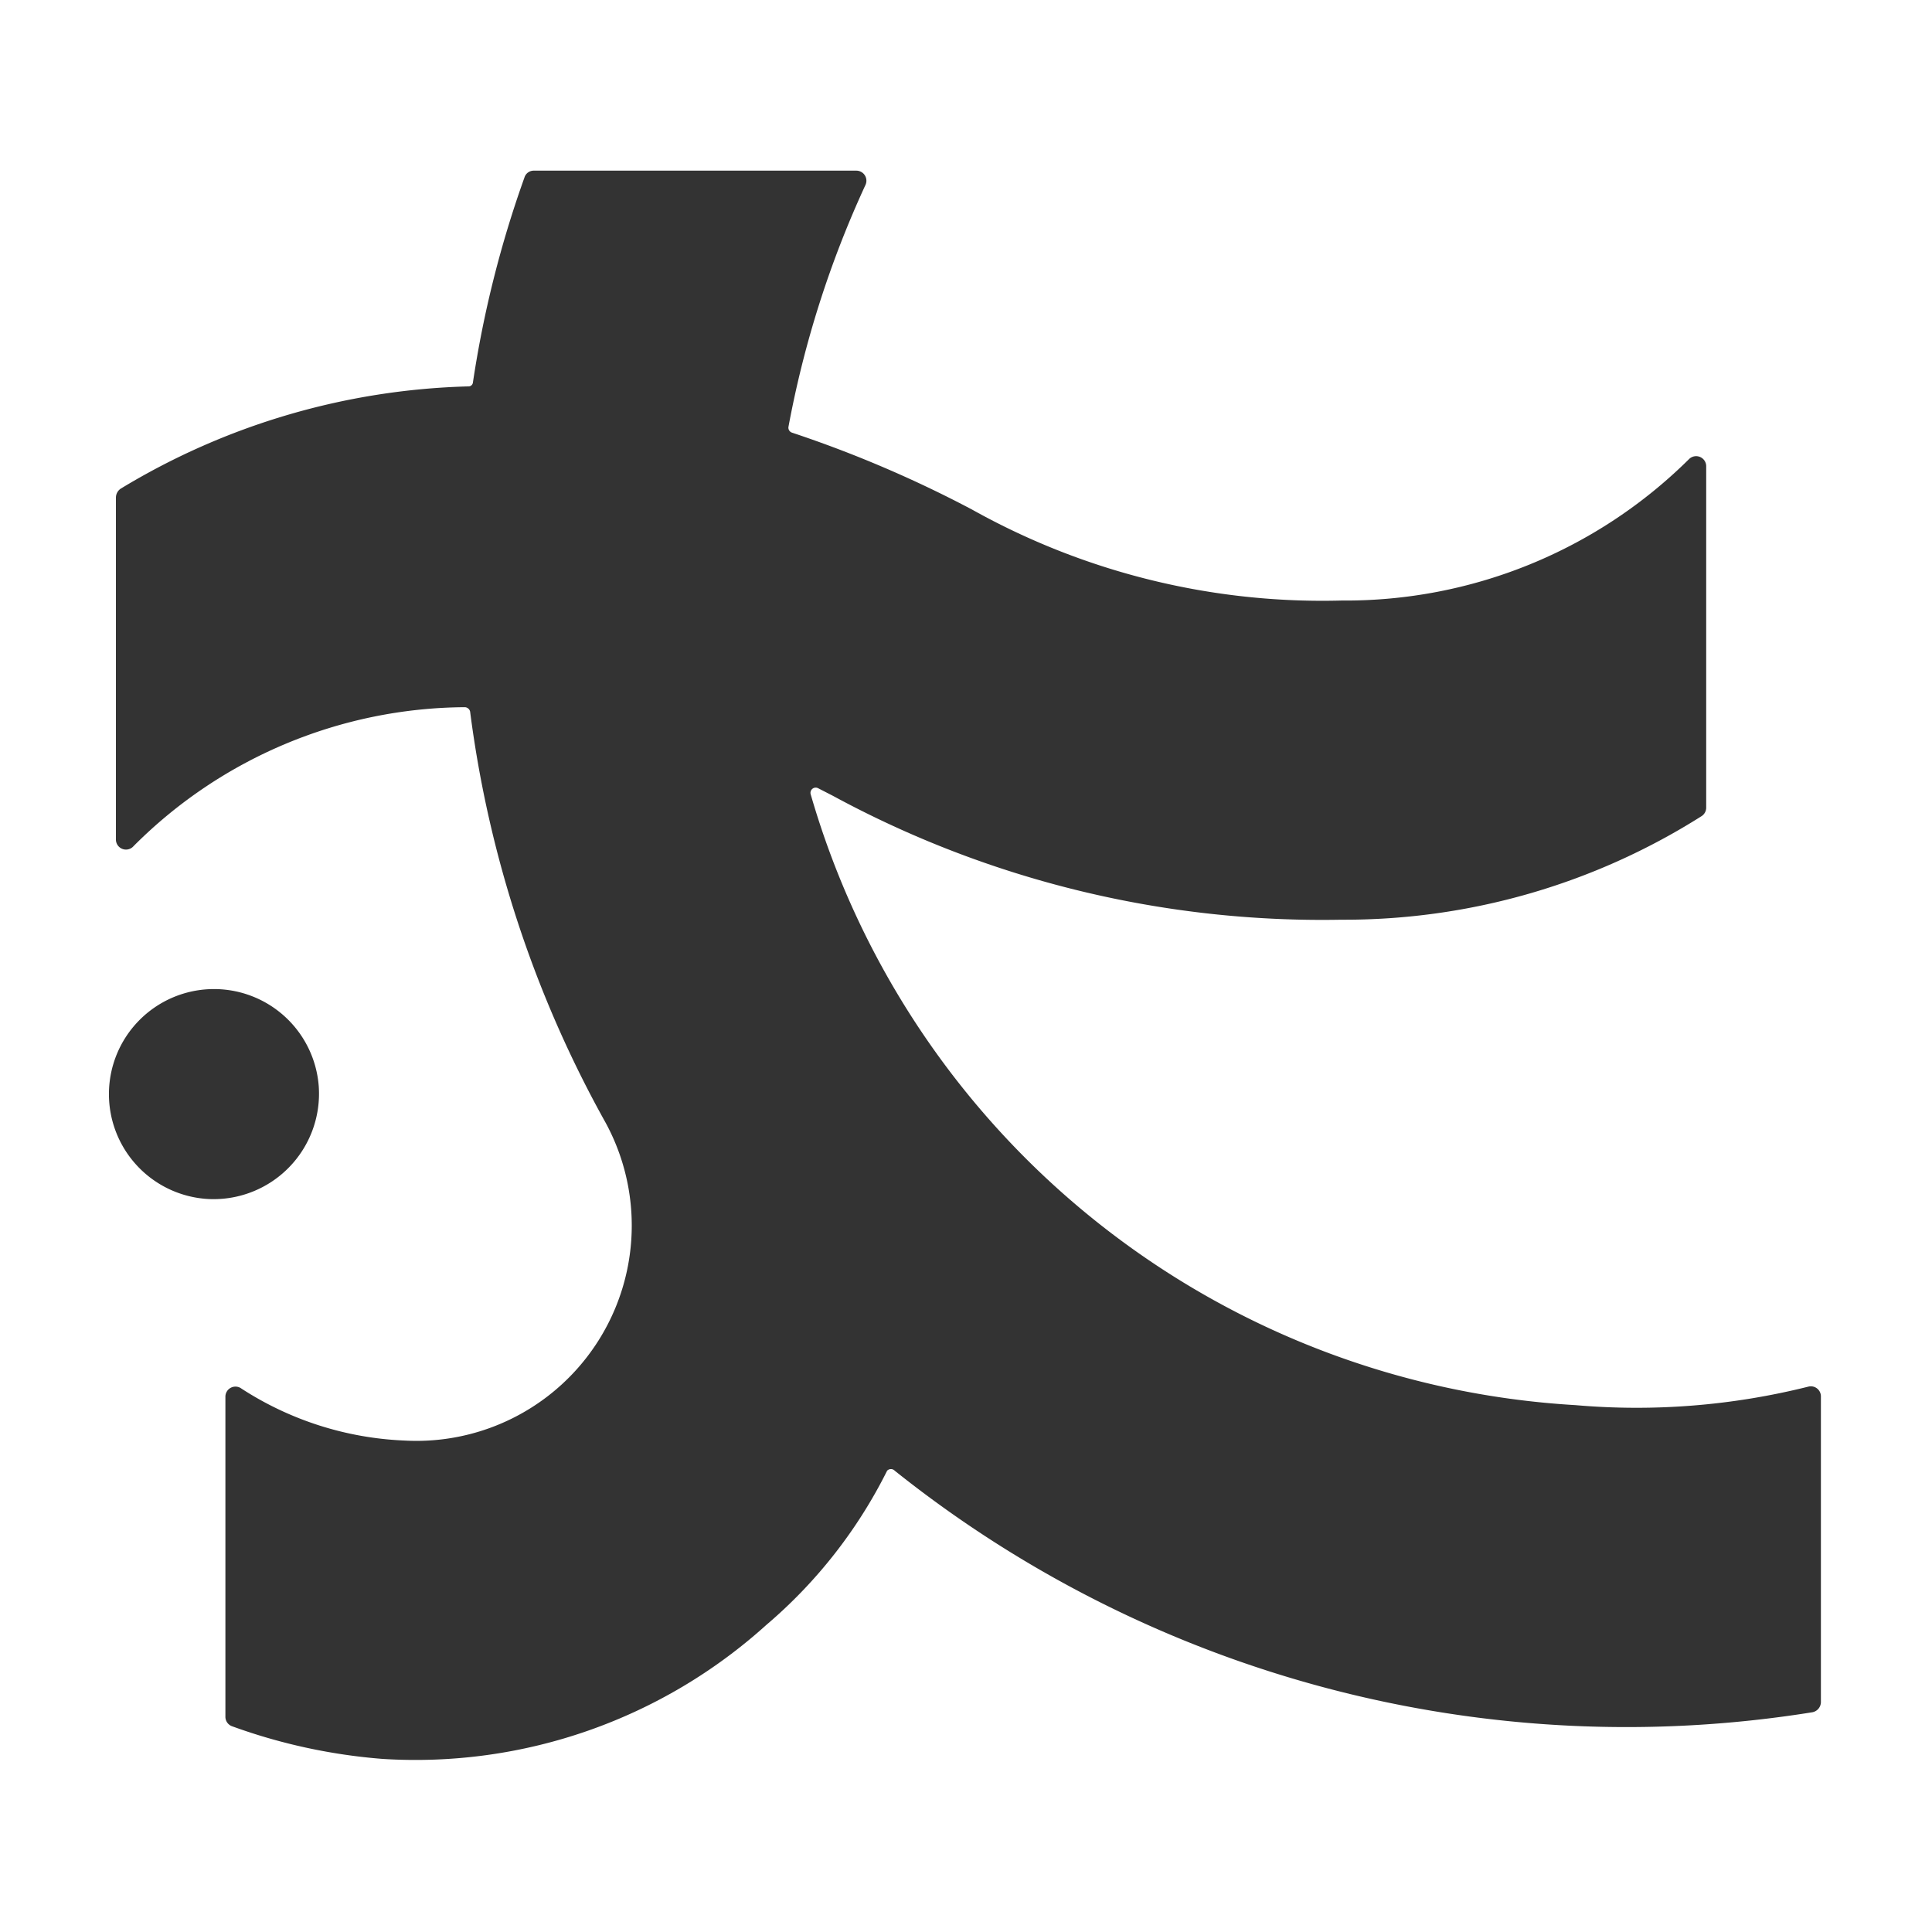 <svg id="Layer_1" data-name="Layer 1" xmlns="http://www.w3.org/2000/svg" viewBox="0 0 48 48"><defs><style>.cls-1{fill:#333;}</style></defs><path class="cls-1" d="M7.92,27a2.61,2.61,0,1,0-2.73,2.79A2.62,2.62,0,0,0,7.92,27Z"/><path class="cls-1" d="M39.14,34.91a21.06,21.06,0,0,1-19-15.18.13.13,0,0,1,.18-.15l.37.19a25.51,25.51,0,0,0,12.64,3.08,16.59,16.59,0,0,0,8.94-2.57.25.25,0,0,0,.12-.22V11.59a.25.25,0,0,0-.43-.18,12.12,12.12,0,0,1-8.63,3.51,17.84,17.84,0,0,1-9.18-2.26,29.42,29.42,0,0,0-4.47-1.91.13.13,0,0,1-.09-.15,25.36,25.36,0,0,1,1.91-6,.25.25,0,0,0-.23-.36h-8a.24.24,0,0,0-.24.17,26.91,26.91,0,0,0-1.28,5.09.11.11,0,0,1-.12.1A17.54,17.54,0,0,0,3,12.14a.27.27,0,0,0-.12.22v8.49a.25.25,0,0,0,.44.17,11.72,11.72,0,0,1,8.23-3.45.14.14,0,0,1,.13.11A28.4,28.4,0,0,0,15.05,27.9a5.35,5.35,0,0,1-5,7.89A8.05,8.05,0,0,1,6,34.5a.25.25,0,0,0-.4.2v7.95a.25.25,0,0,0,.17.24,14.16,14.16,0,0,0,3.74.81,13,13,0,0,0,9.53-3.33,12.14,12.14,0,0,0,3-3.83.13.13,0,0,1,.19,0,29.13,29.13,0,0,0,22.8,6,.26.26,0,0,0,.21-.25V34.7a.25.25,0,0,0-.31-.25A17.57,17.57,0,0,1,39.14,34.91Z"/></svg>